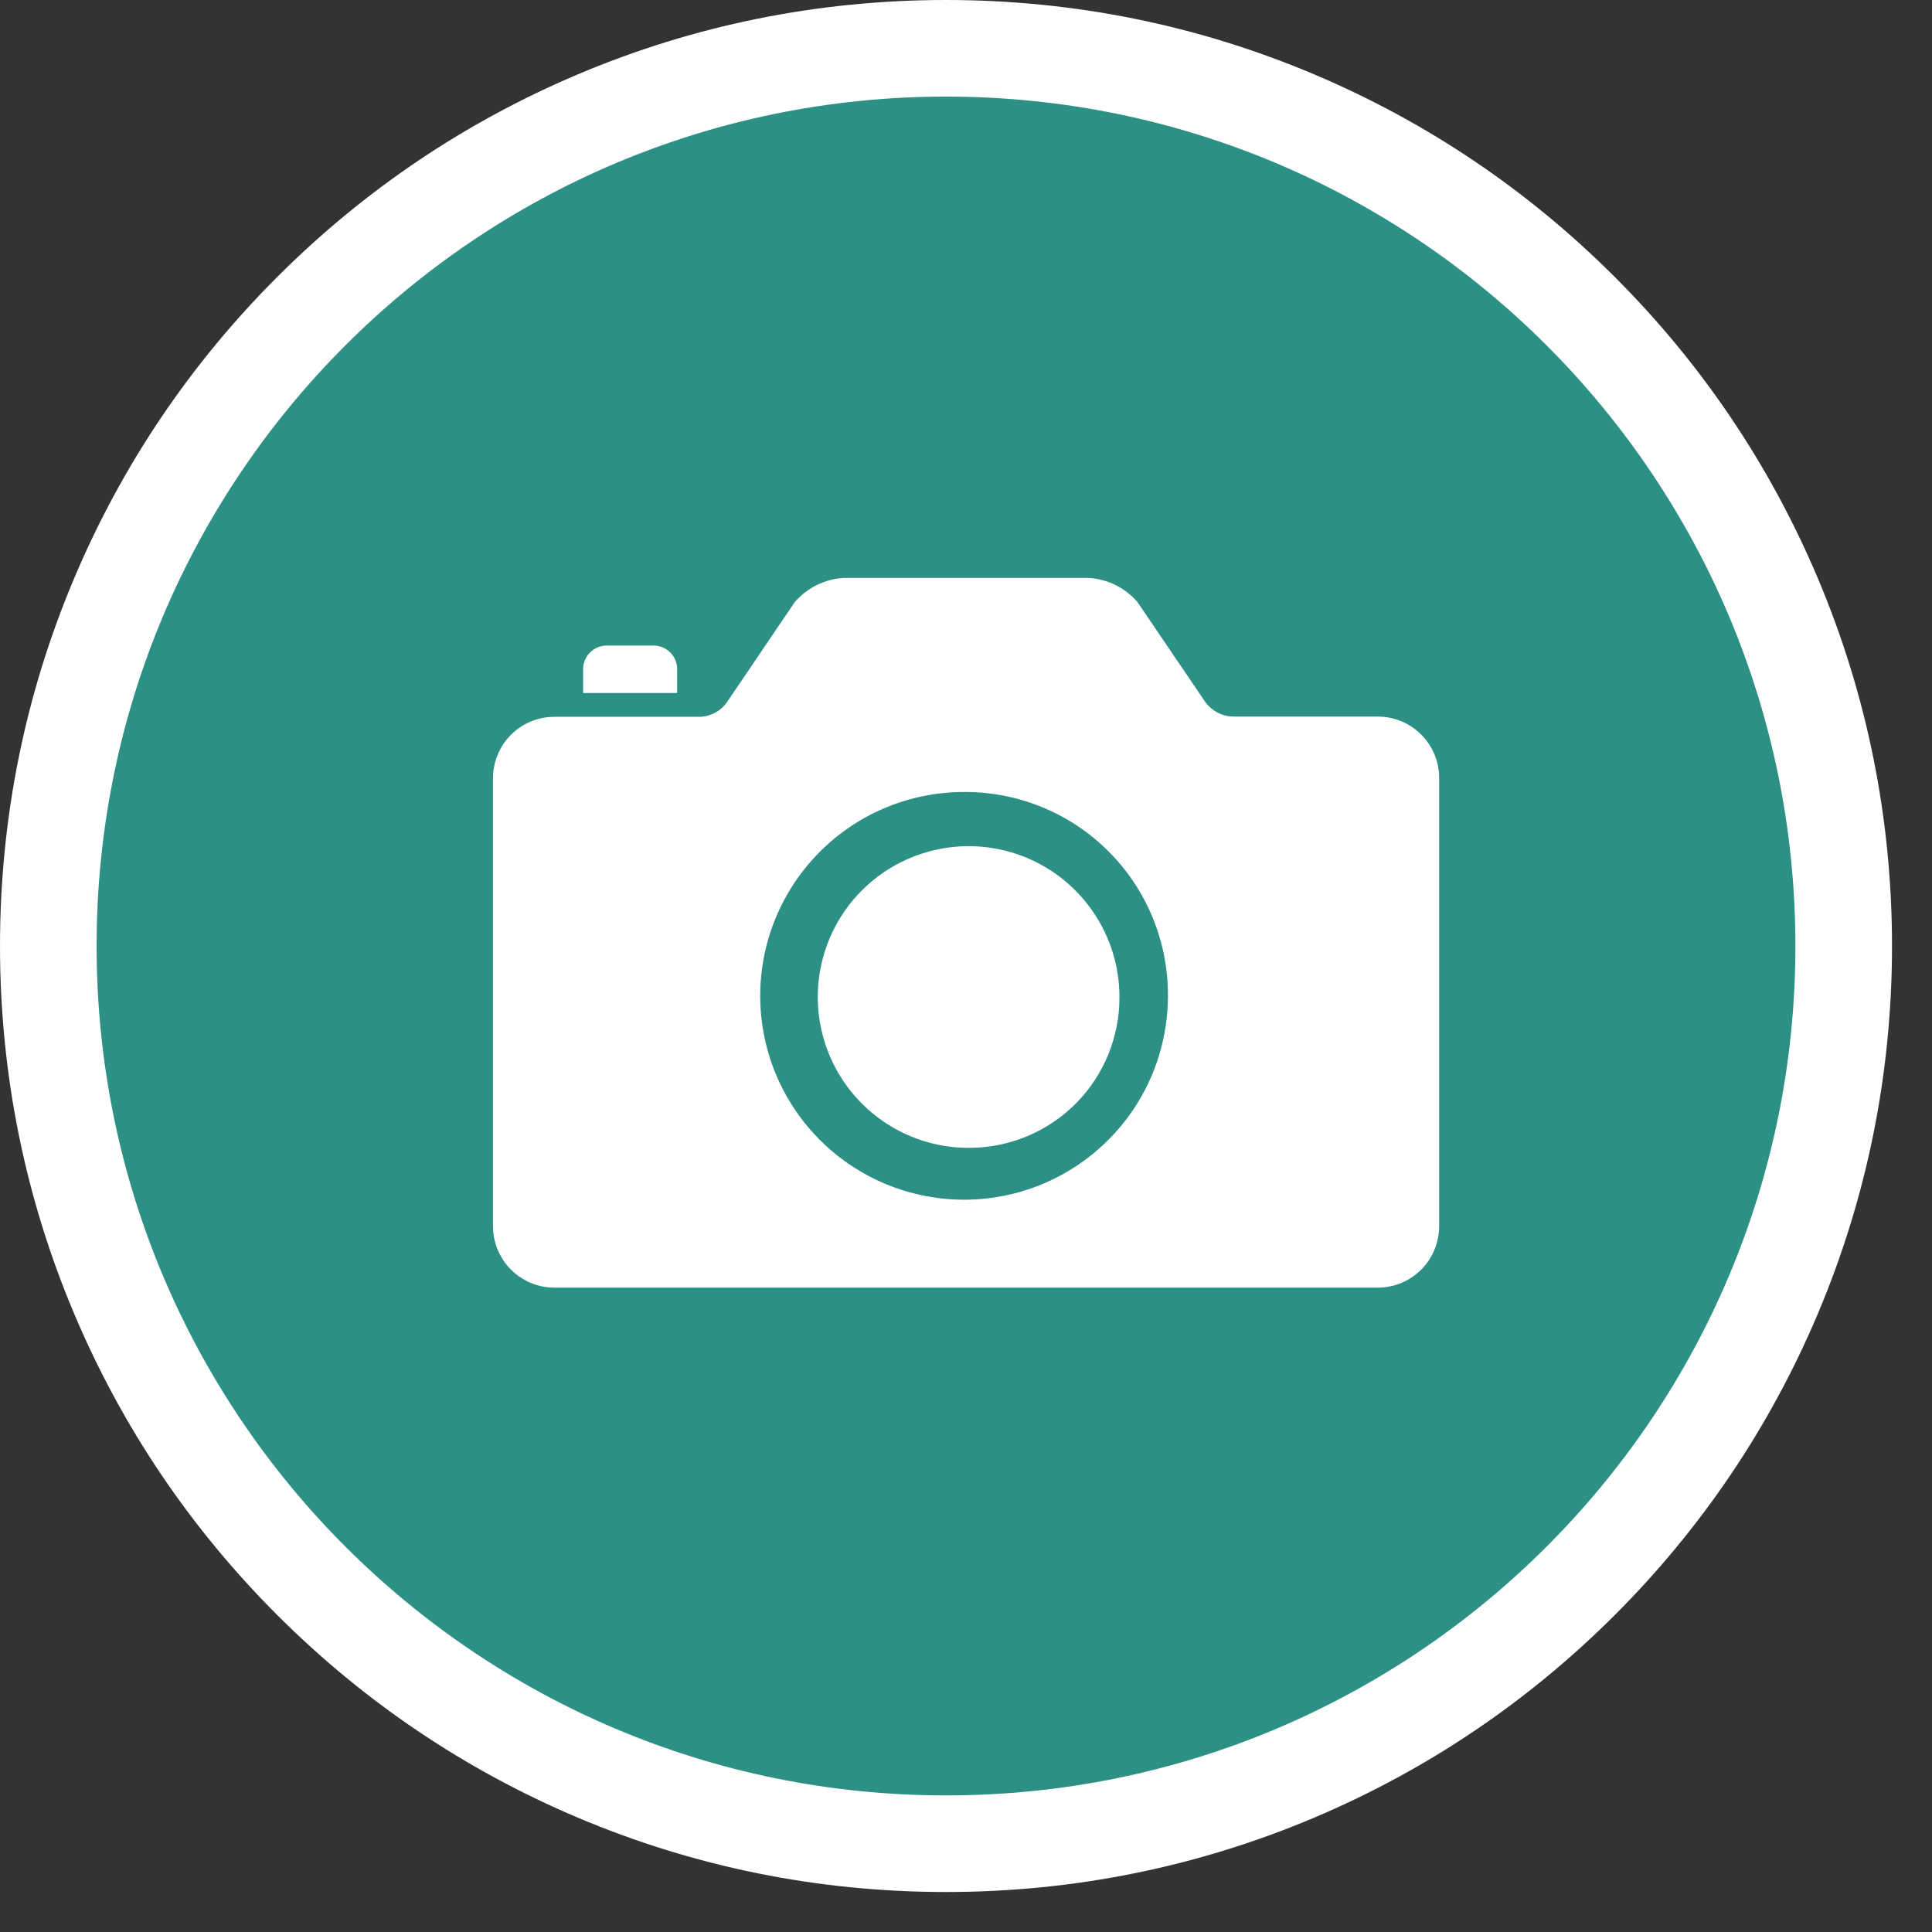 <svg width="40" height="40" viewBox="0 0 40 40" fill="none" xmlns="http://www.w3.org/2000/svg">
<rect x="0" y="0" width="40" height="40" fill="#333333" stroke="none"/>
<path d="M19.586 38.172C17.077 38.172 14.643 37.68 12.351 36.711C10.138 35.775 8.15 34.435 6.444 32.728C4.737 31.022 3.397 29.034 2.461 26.821C1.492 24.529 1 22.095 1 19.586C1 17.077 1.492 14.643 2.461 12.351C3.397 10.138 4.737 8.15 6.444 6.444C8.15 4.737 10.138 3.397 12.351 2.461C14.643 1.492 17.077 1 19.586 1C22.095 1 24.529 1.492 26.821 2.461C29.034 3.397 31.022 4.737 32.728 6.444C34.435 8.15 35.775 10.138 36.711 12.351C37.68 14.643 38.172 17.077 38.172 19.586C38.172 22.095 37.68 24.529 36.711 26.821C35.775 29.034 34.435 31.022 32.728 32.728C31.022 34.435 29.034 35.775 26.821 36.711C24.529 37.68 22.095 38.172 19.586 38.172Z" fill="#2C9085"/>
<path d="M19.586 2C9.873 2 2 9.873 2 19.586C2 29.298 9.873 37.172 19.586 37.172C29.298 37.172 37.172 29.298 37.172 19.586C37.172 9.873 29.298 2 19.586 2ZM19.586 0C22.229 0 24.794 0.518 27.21 1.54C29.543 2.527 31.637 3.938 33.435 5.737C35.233 7.535 36.645 9.629 37.632 11.962C38.654 14.377 39.172 16.943 39.172 19.586C39.172 22.229 38.654 24.794 37.632 27.21C36.645 29.543 35.233 31.637 33.435 33.435C31.637 35.233 29.543 36.645 27.21 37.632C24.794 38.654 22.229 39.172 19.586 39.172C16.943 39.172 14.377 38.654 11.962 37.632C9.629 36.645 7.535 35.233 5.737 33.435C3.938 31.637 2.527 29.543 1.54 27.21C0.518 24.794 0 22.229 0 19.586C0 16.943 0.518 14.377 1.54 11.962C2.527 9.629 3.938 7.535 5.737 5.737C7.535 3.938 9.629 2.527 11.962 1.54C14.377 0.518 16.943 0 19.586 0Z" fill="white"/>
<path d="M28.536 26.659H11.471C11.134 26.657 10.812 26.522 10.575 26.282C10.338 26.043 10.206 25.72 10.207 25.383V16.117C10.206 15.78 10.338 15.457 10.575 15.217C10.812 14.978 11.134 14.843 11.471 14.841H14.471C14.586 14.841 14.7 14.812 14.802 14.758C14.904 14.704 14.991 14.626 15.056 14.531L16.455 12.465C16.582 12.318 16.738 12.198 16.913 12.112C17.087 12.026 17.278 11.976 17.472 11.965H22.534C22.728 11.976 22.919 12.025 23.093 12.111C23.268 12.197 23.423 12.318 23.55 12.465L24.941 14.515C25.008 14.613 25.097 14.694 25.201 14.749C25.306 14.806 25.422 14.835 25.541 14.836H28.533C28.869 14.838 29.192 14.973 29.428 15.212C29.665 15.451 29.797 15.774 29.796 16.111V25.377C29.797 25.544 29.766 25.709 29.703 25.864C29.641 26.019 29.549 26.16 29.432 26.279C29.315 26.398 29.175 26.493 29.022 26.558C28.868 26.623 28.703 26.657 28.536 26.659ZM20.007 16.397C19.17 16.388 18.349 16.627 17.649 17.085C16.949 17.544 16.401 18.2 16.074 18.97C15.747 19.741 15.657 20.591 15.815 21.413C15.972 22.235 16.37 22.991 16.959 23.586C17.547 24.181 18.3 24.588 19.12 24.754C19.94 24.921 20.791 24.84 21.565 24.522C22.339 24.203 23.001 23.662 23.467 22.967C23.933 22.272 24.181 21.454 24.181 20.617C24.186 19.504 23.75 18.435 22.967 17.643C22.185 16.852 21.12 16.404 20.007 16.397ZM20.088 23.765C19.469 23.772 18.862 23.594 18.344 23.255C17.826 22.916 17.42 22.431 17.179 21.861C16.937 21.291 16.87 20.662 16.987 20.054C17.103 19.446 17.398 18.887 17.833 18.446C18.269 18.006 18.825 17.705 19.431 17.582C20.038 17.458 20.668 17.518 21.241 17.753C21.813 17.988 22.303 18.389 22.648 18.903C22.993 19.417 23.177 20.022 23.177 20.641C23.181 21.465 22.858 22.256 22.279 22.842C21.699 23.427 20.912 23.759 20.088 23.765ZM14.019 14.348H12.073V13.857C12.072 13.727 12.123 13.602 12.215 13.51C12.306 13.418 12.43 13.366 12.56 13.365H13.534C13.664 13.366 13.788 13.418 13.879 13.511C13.97 13.603 14.021 13.727 14.02 13.857V14.347L14.019 14.348Z" fill="white"/>
<path d="M24.743 16.647C24.742 16.758 24.763 16.868 24.804 16.971C24.846 17.075 24.907 17.168 24.985 17.247C25.063 17.327 25.156 17.39 25.259 17.433C25.361 17.476 25.471 17.498 25.582 17.499C25.693 17.498 25.803 17.476 25.905 17.433C26.008 17.389 26.1 17.326 26.178 17.247C26.256 17.168 26.317 17.074 26.359 16.971C26.401 16.868 26.421 16.758 26.42 16.647C26.421 16.536 26.4 16.427 26.358 16.324C26.316 16.221 26.255 16.128 26.177 16.049C26.099 15.971 26.006 15.908 25.904 15.865C25.802 15.822 25.693 15.8 25.582 15.799C25.358 15.8 25.144 15.89 24.987 16.049C24.83 16.208 24.742 16.423 24.743 16.647Z" fill="white"/>
</svg>
